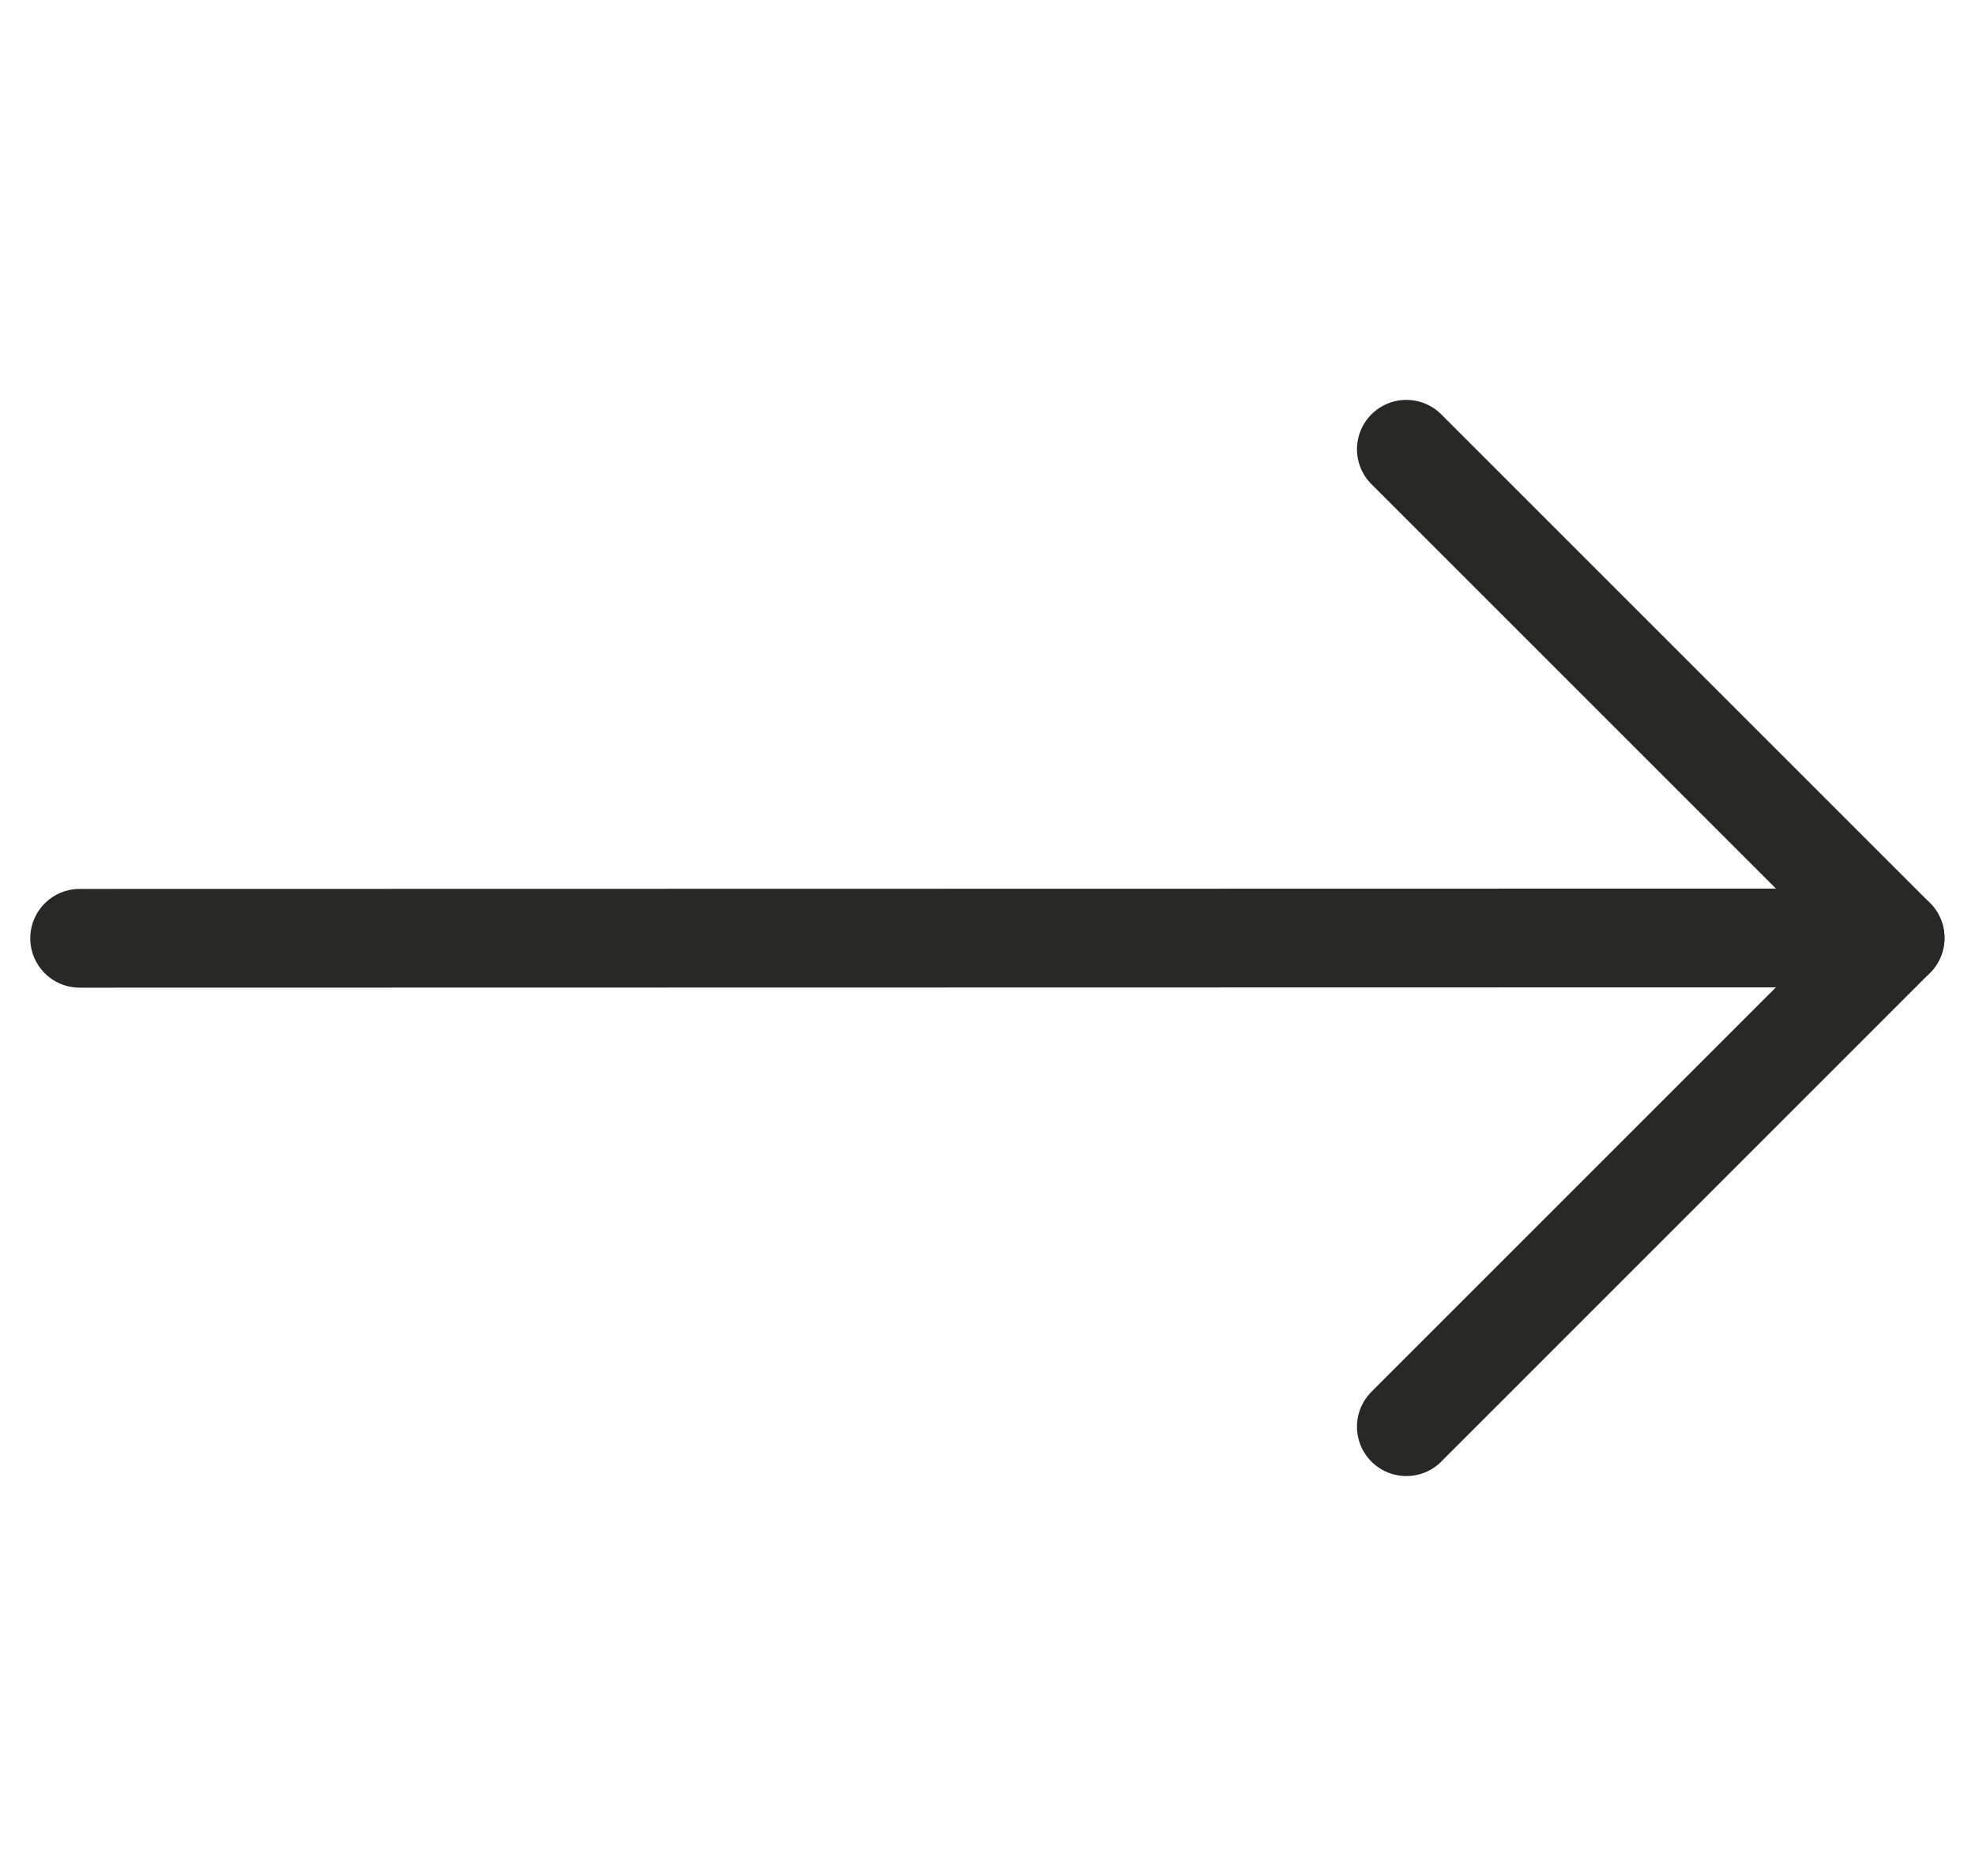 <svg width="40" height="38" viewBox="0 0 40 38" fill="none" xmlns="http://www.w3.org/2000/svg">
<path d="M38.382 18.999L1.613 19.006" stroke="#282827" stroke-width="2" stroke-linecap="round" stroke-linejoin="round"/>
<path d="M28.483 9.1L38.382 18.999L28.483 28.899" stroke="#282827" stroke-width="2" stroke-linecap="round" stroke-linejoin="round"/>
</svg>
